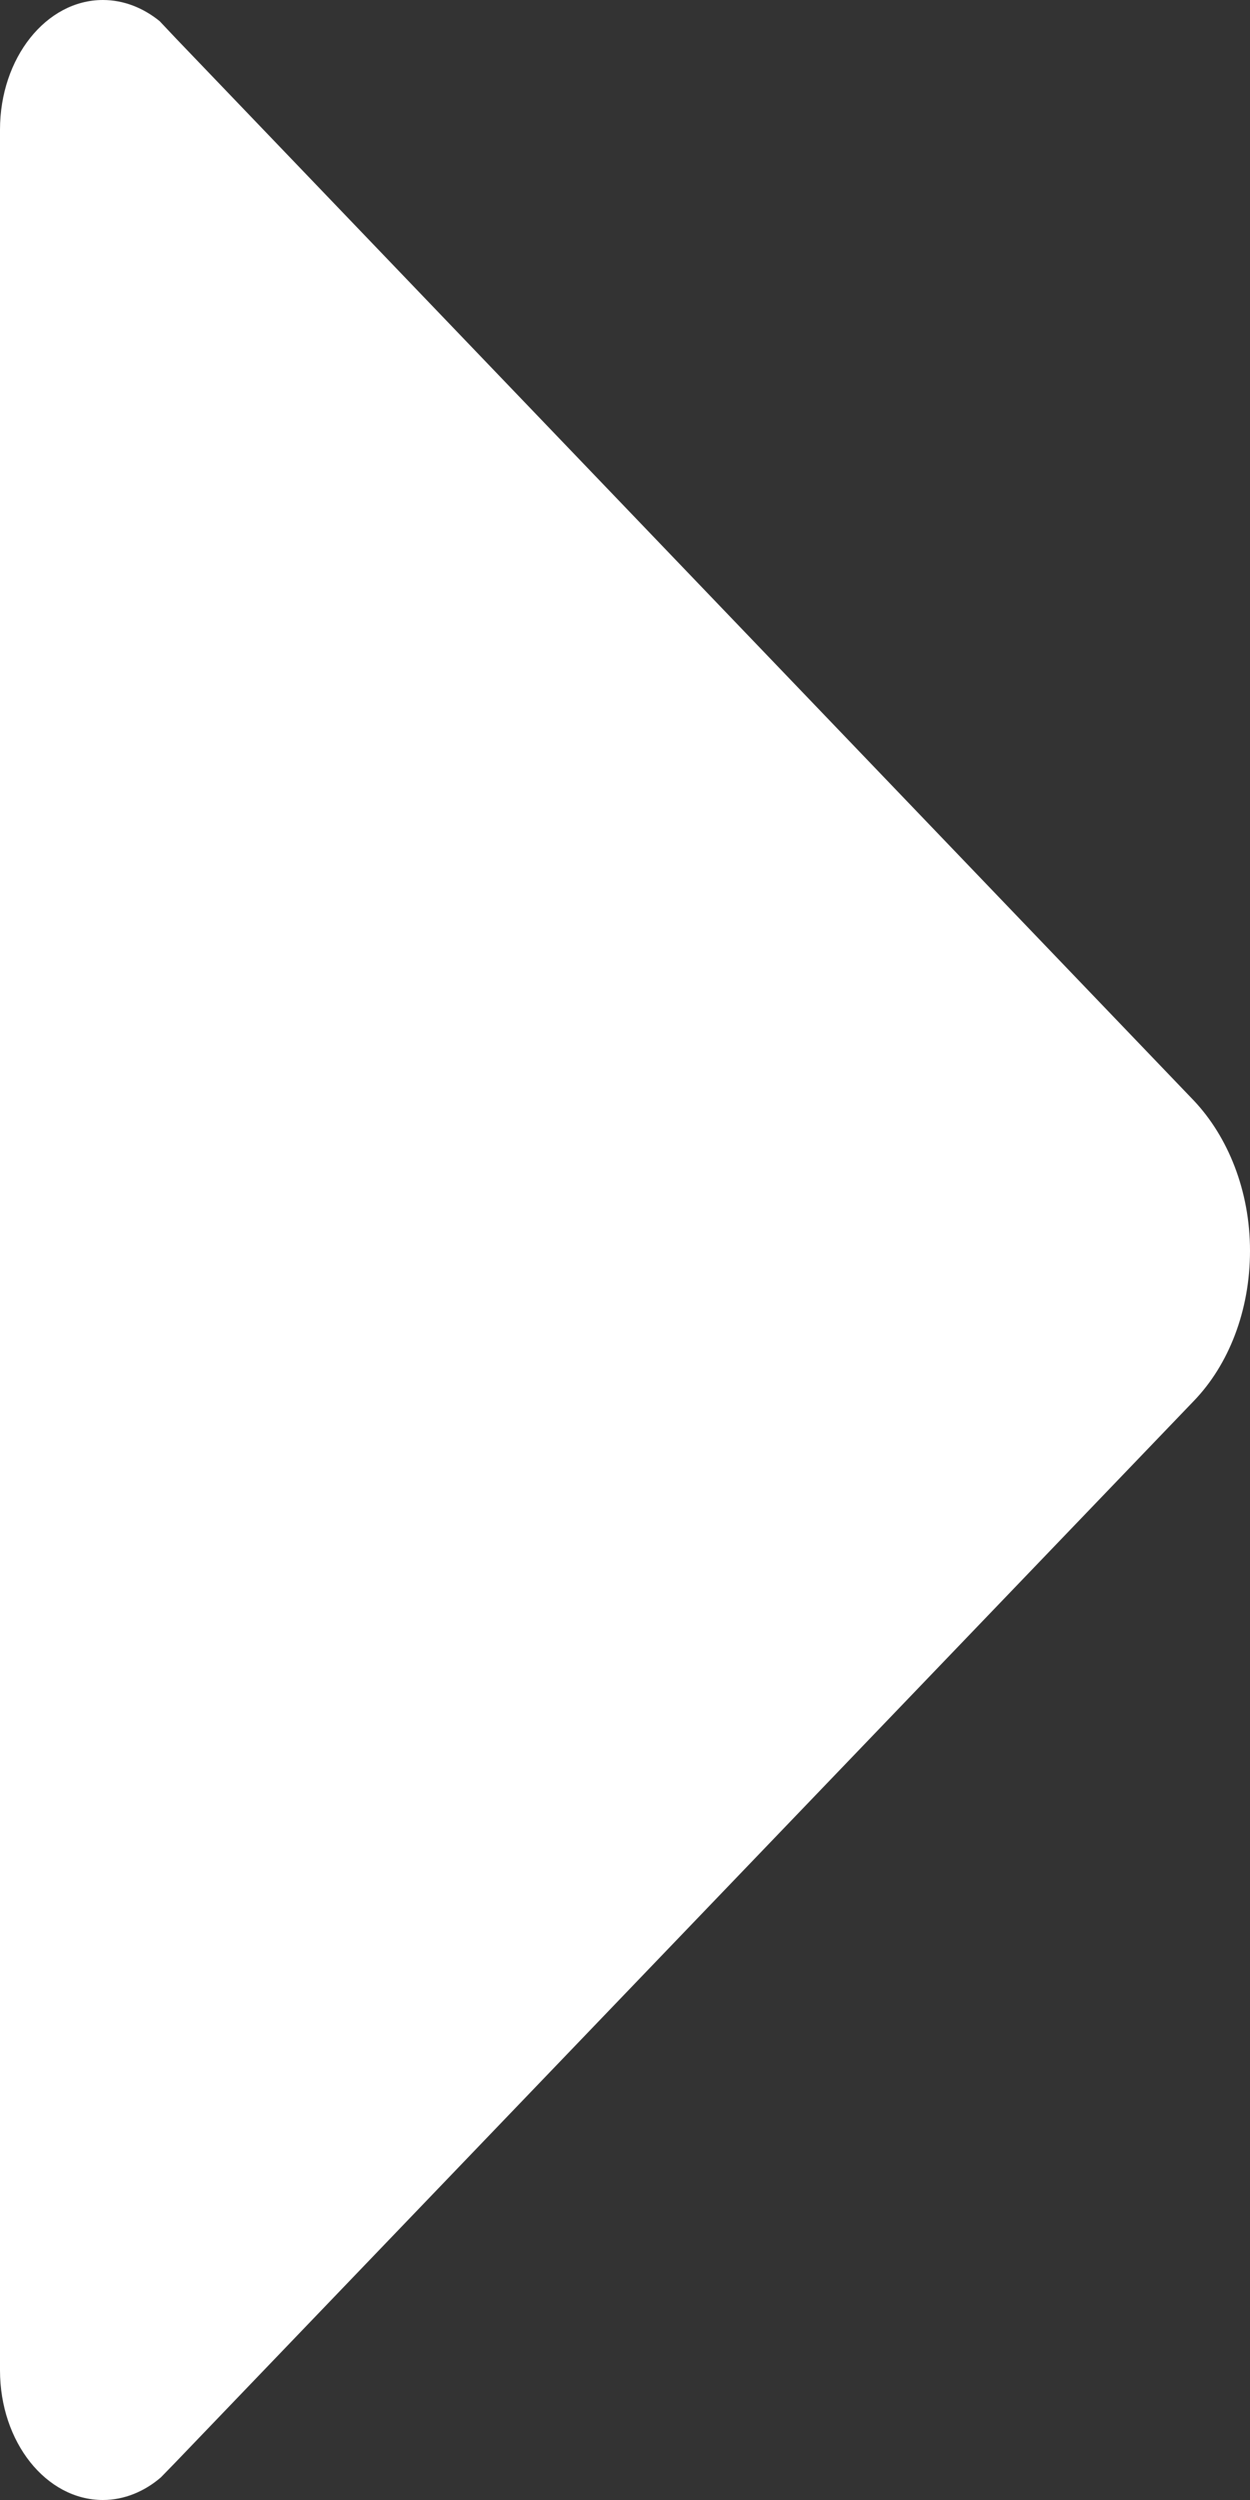 <svg width="10" height="20" viewBox="0 0 10 20" fill="none" xmlns="http://www.w3.org/2000/svg">
<rect x="0" y="0" width="10" height="20" fill="#333333" stroke="none"/>
<path d="M1.287 19.819L1.397 19.706L9.552 11.206C9.828 10.919 10 10.488 10 10.006C10 9.525 9.823 9.094 9.552 8.806L1.412 0.312L1.277 0.169C1.146 0.063 0.99 -4.32786e-08 0.823 -3.59896e-08C0.37 -1.61725e-08 -8.54011e-07 0.463 -8.28877e-07 1.038L-4.53506e-08 18.962C-2.02165e-08 19.538 0.37 20 0.823 20C0.995 20 1.157 19.931 1.287 19.819Z" fill="white"/>
</svg>
